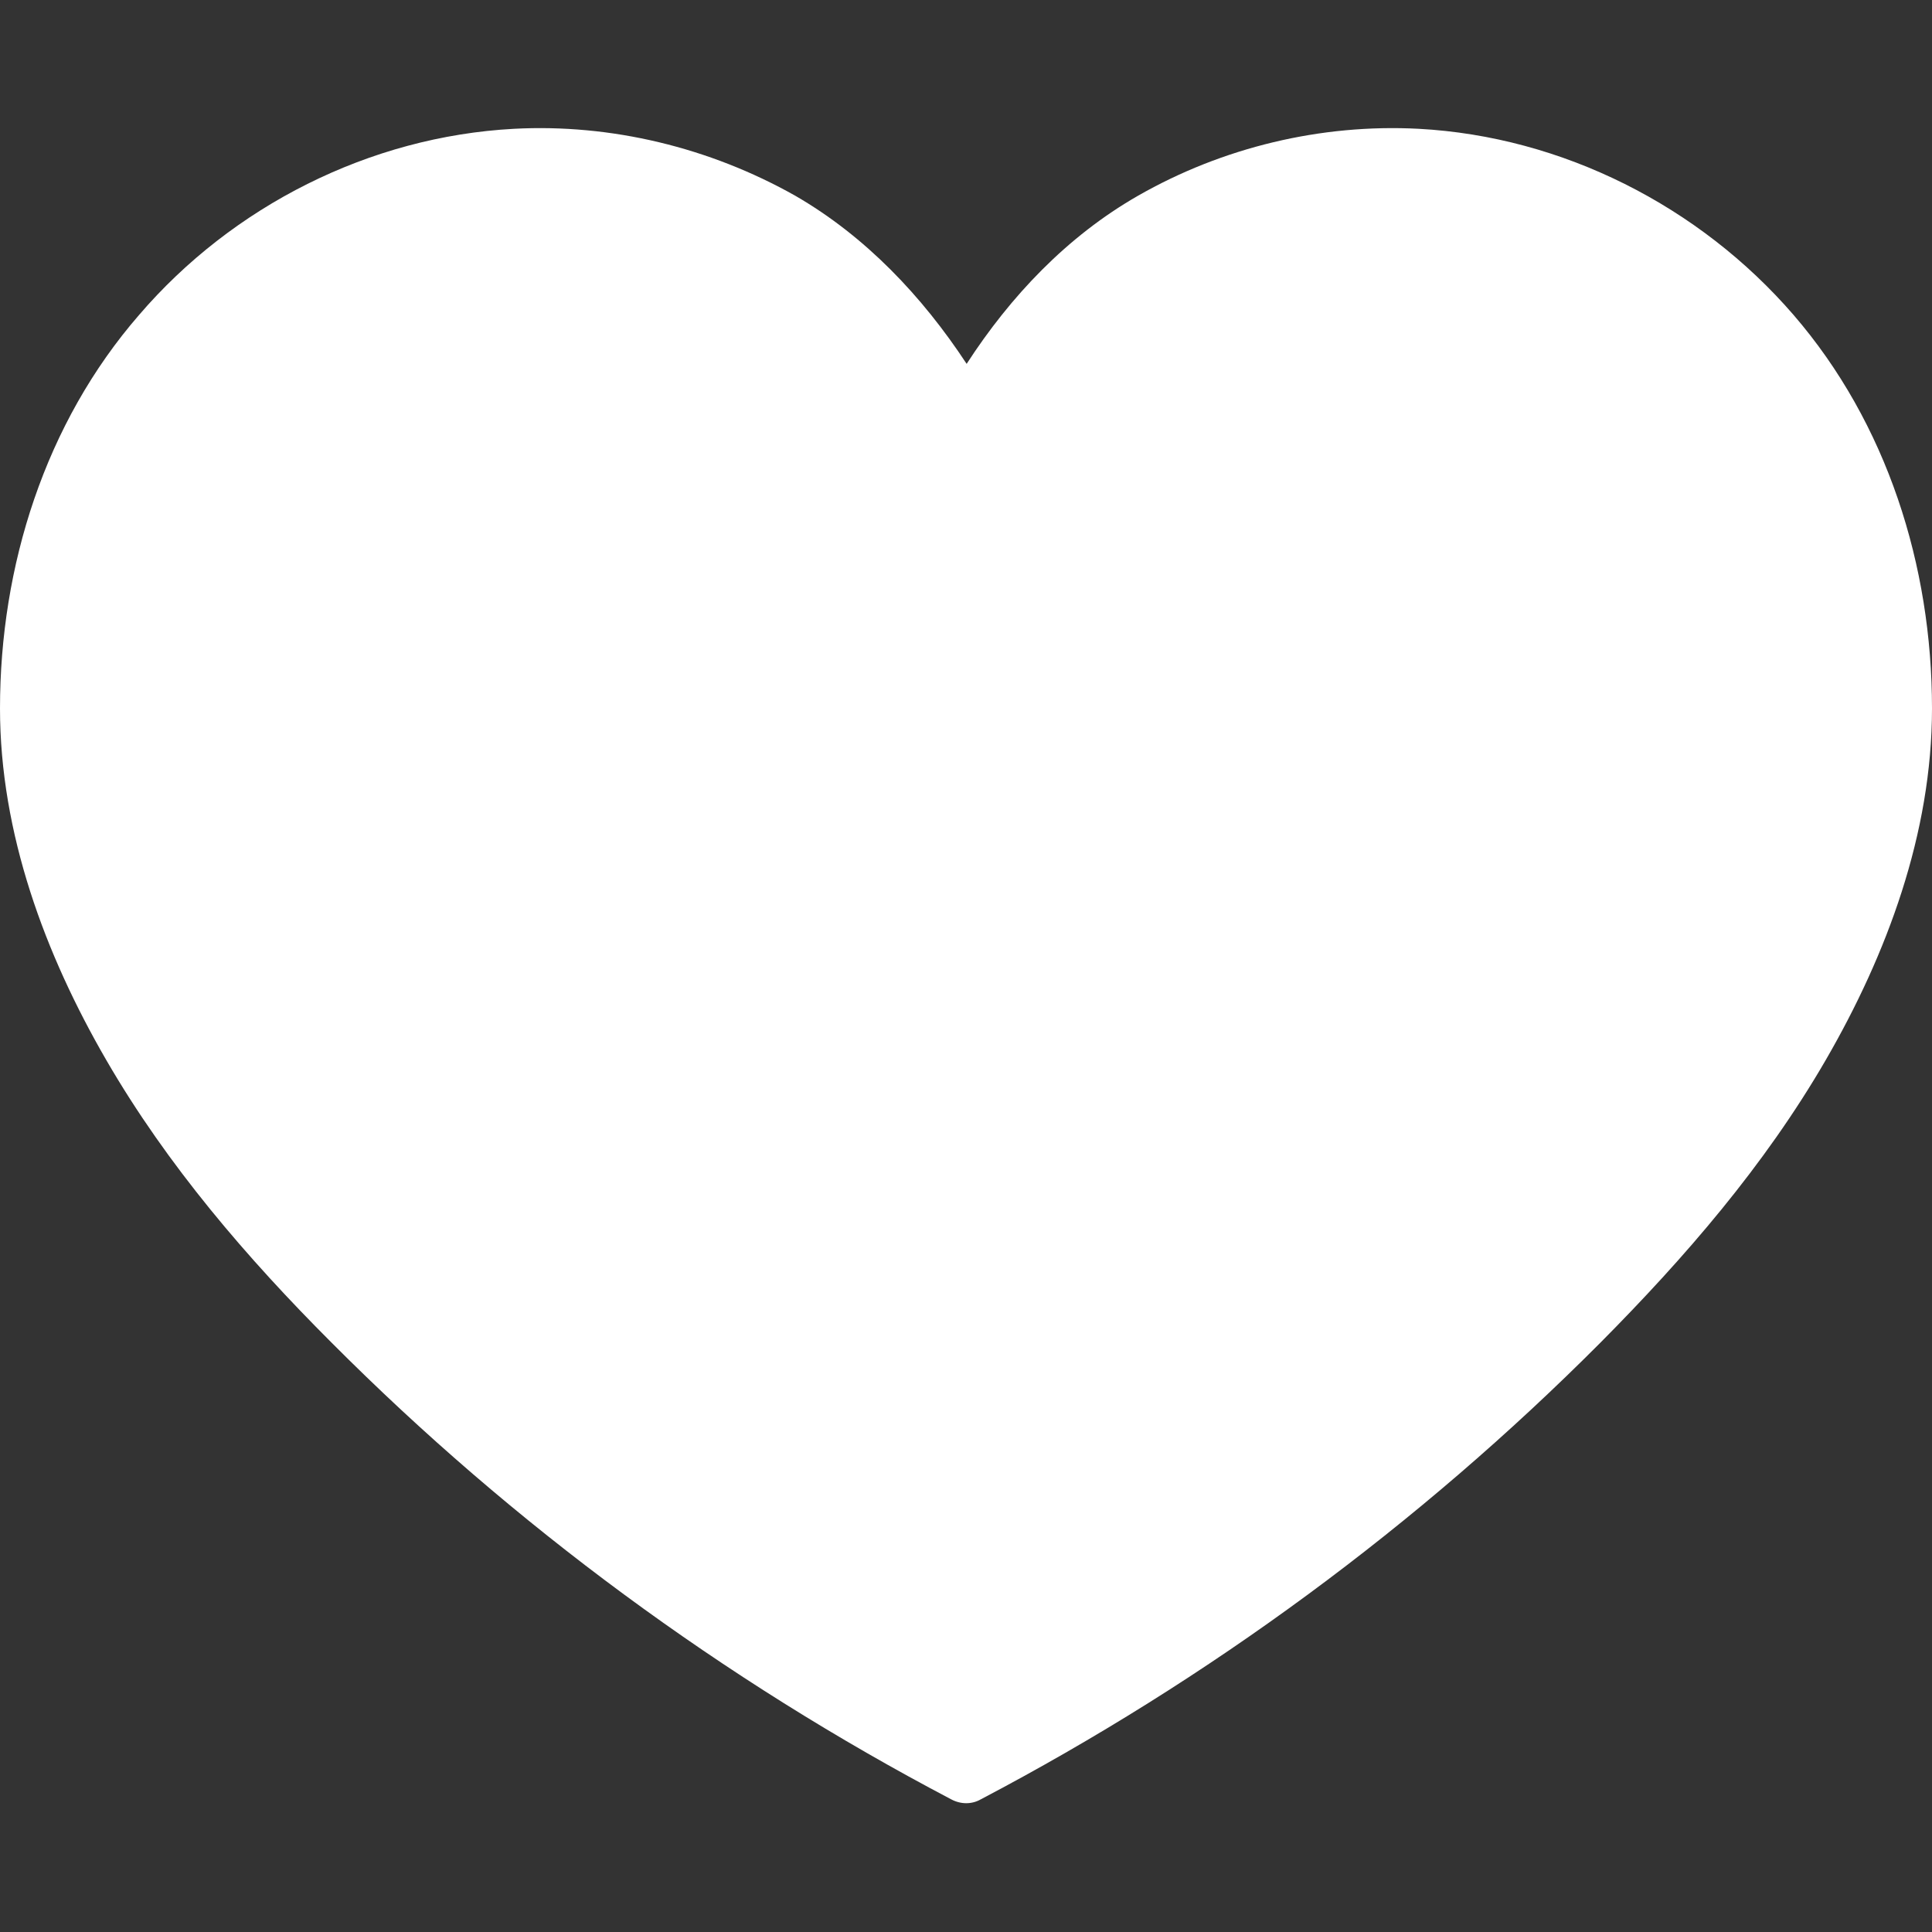<svg id="heart" width="80px" height="80px" viewBox="0 0 30 30" xmlns="http://www.w3.org/2000/svg" style="cursor: pointer;">
    <rect x="0" y="0" width="30" height="30" fill="#333333" stroke="none"/>
    <path fill="#FFFFFF" d="M7.98 2C5.74 2.12 3.61 3.2 2.16 4.89 0.7 6.57 0 8.79 0 11c0 1.94.7 3.82 1.65 5.46 0.95 1.64 2.19 3.08 3.5 4.39 2.82 2.83 6.08 5.23 9.62 7.09 0.15 0.08 0.32 0.08 0.46 0 3.54-1.86 6.8-4.26 9.62-7.09 1.31-1.32 2.55-2.75 3.5-4.39C29.3 14.82 30 12.94 30 11c0-2.22-0.7-4.43-2.15-6.11C26.39 3.2 24.26 2.12 22.03 2c-1.52-0.08-3.05 0.29-4.36 1.04-1.1 0.63-1.98 1.56-2.66 2.61-0.69-1.05-1.57-1.98-2.66-2.61C11.02 2.29 9.49 1.92 7.98 2z"/>
</svg>
